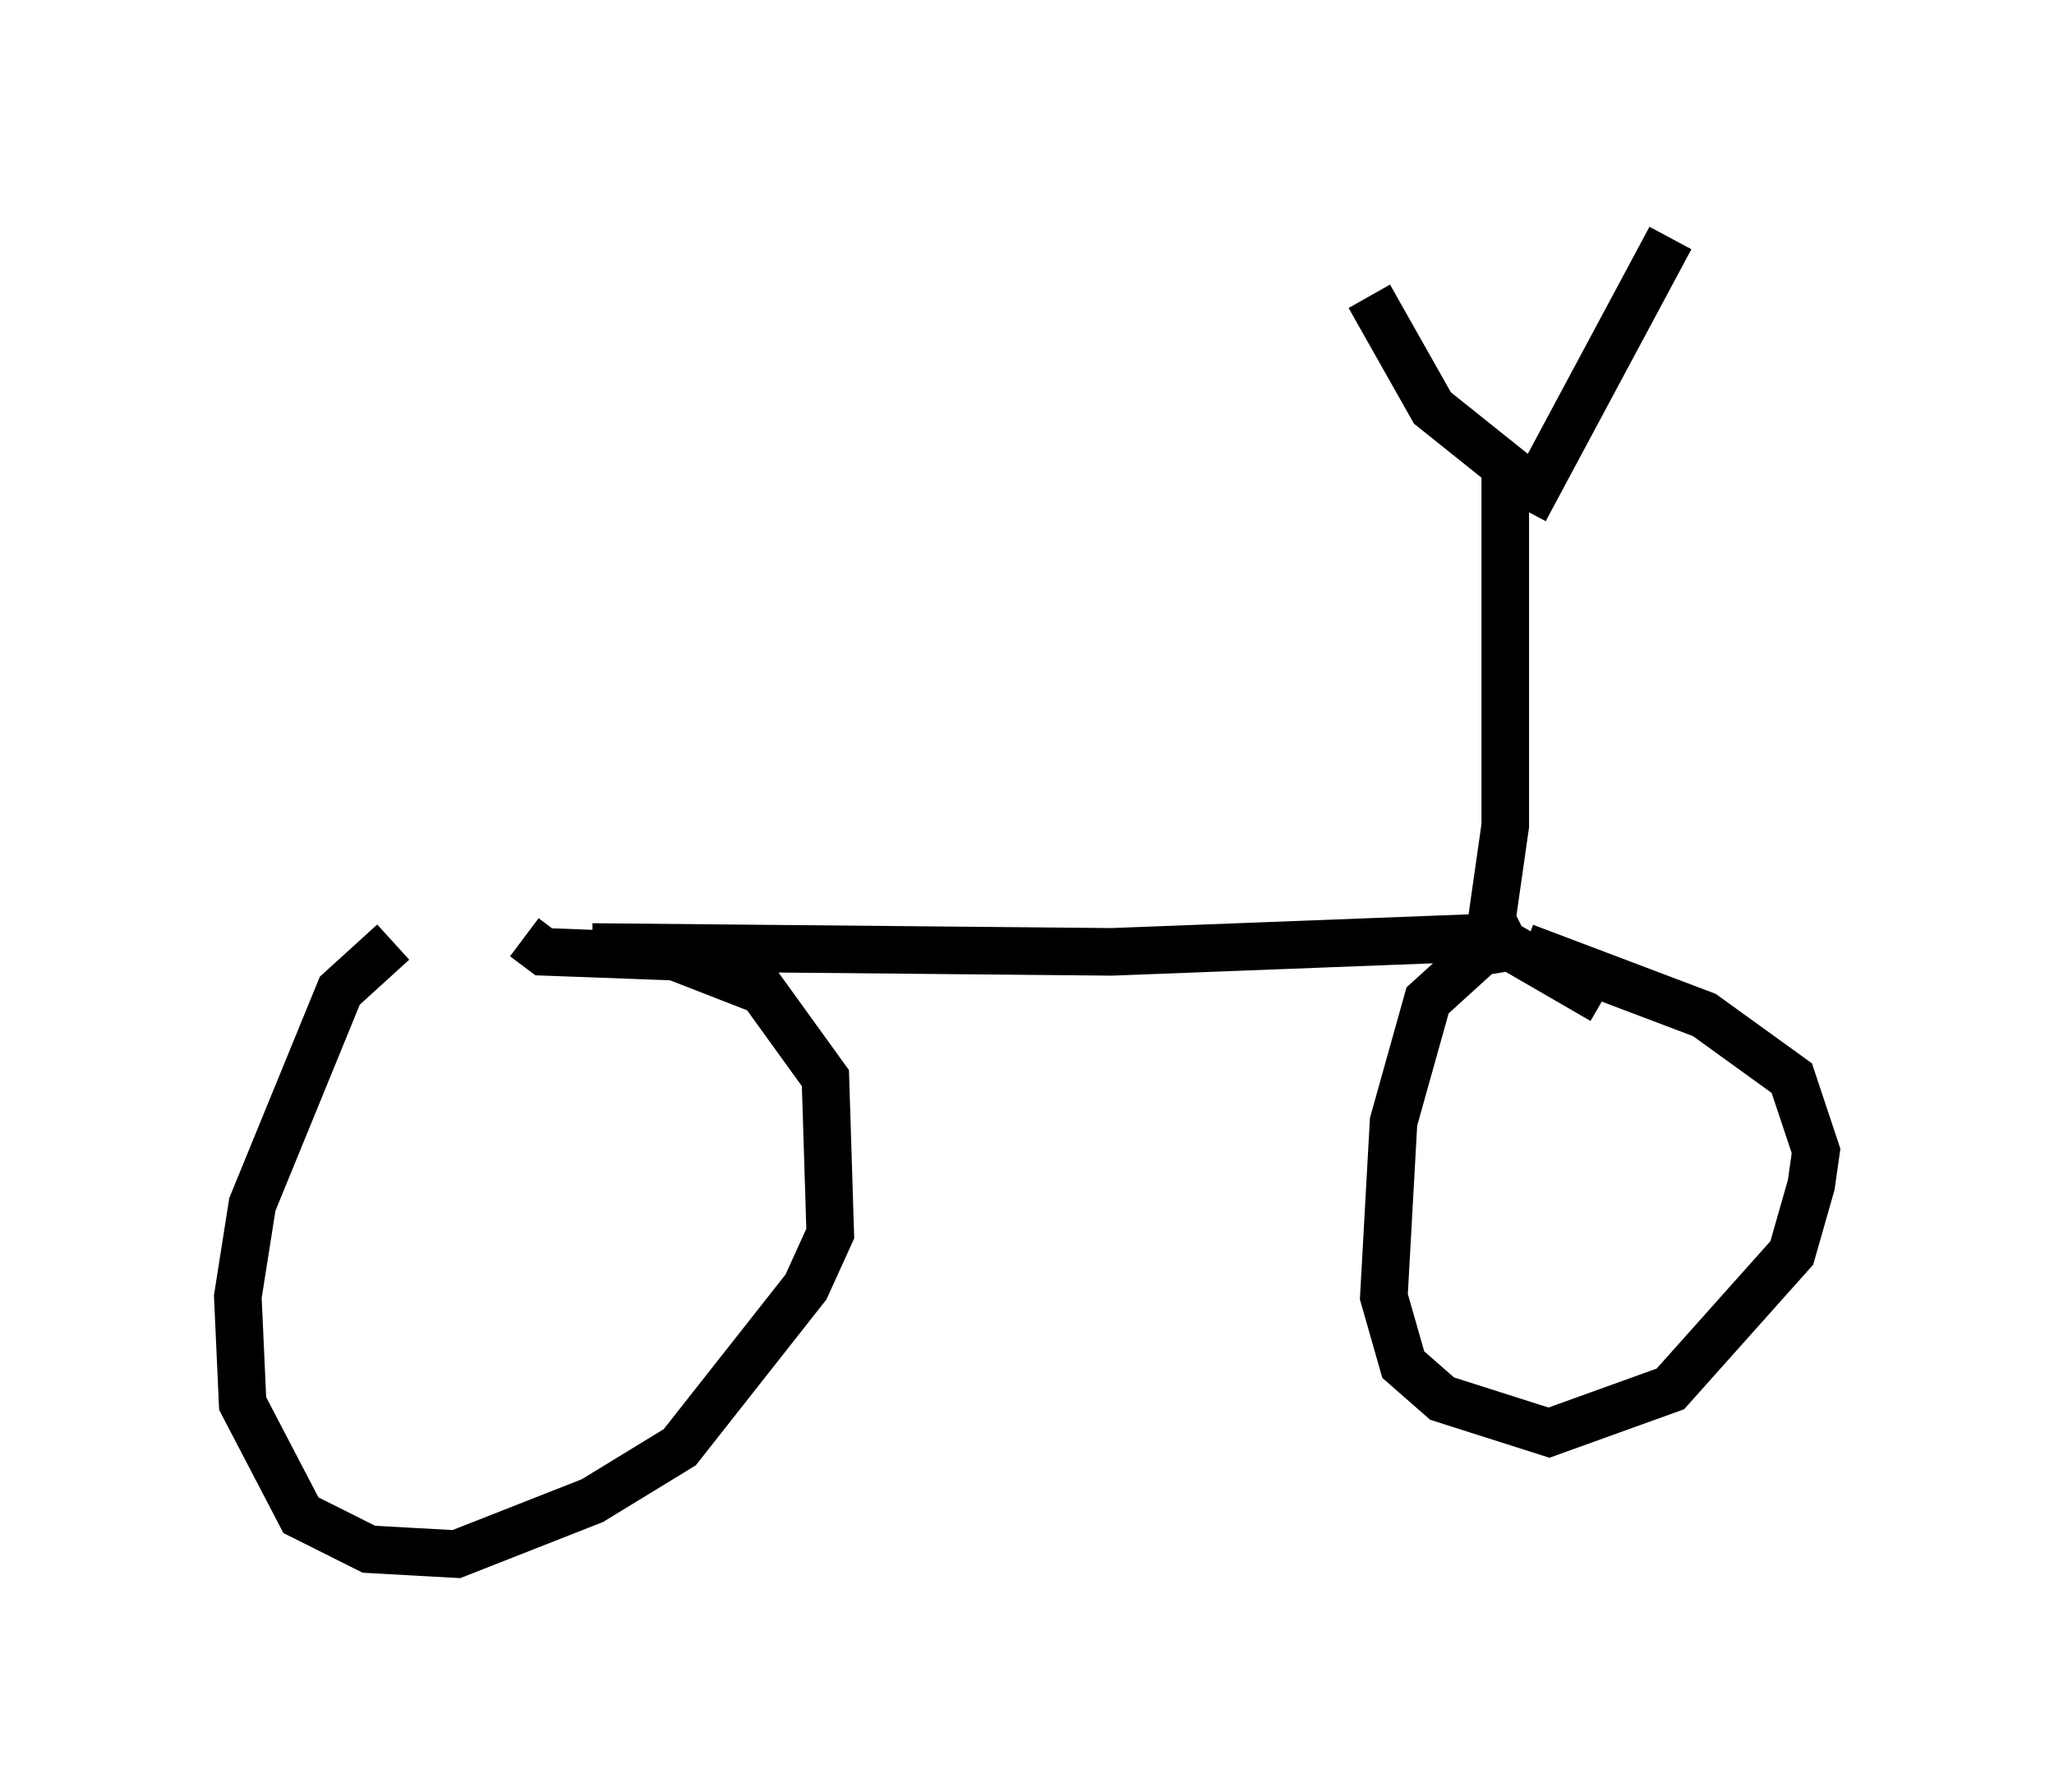 <?xml version="1.0" encoding="utf-8" ?>
<svg baseProfile="full" height="37.665" version="1.1" width="43.177" xmlns="http://www.w3.org/2000/svg" xmlns:ev="http://www.w3.org/2001/xml-events" xmlns:xlink="http://www.w3.org/1999/xlink"><defs /><rect fill="white" height="37.665" width="43.177" x="0" y="0" /><path d="M10.41, 19.088 m-2.144, 0.715 l-1.123, 1.021 -1.838, 4.492 l-0.306, 1.94 0.102, 2.246 l1.225, 2.348 1.429, 0.715 l1.838, 0.102 2.858, -1.123 l1.838, -1.123 2.654, -3.369 l0.51, -1.123 -0.102, -3.267 l-1.327, -1.838 -1.838, -0.715 l-2.756, -0.102 -0.408, -0.306 m22.663, 1.327 l-1.94, -1.123 -0.613, 0.102 l-1.123, 1.021 -0.715, 2.552 l-0.204, 3.675 0.408, 1.429 l0.817, 0.715 2.246, 0.715 l2.552, -0.919 2.552, -2.858 l0.408, -1.429 0.102, -0.715 l-0.51, -1.531 -1.838, -1.327 l-3.777, -1.429 m-19.6, 0.0 l10.923, 0.102 7.963, -0.306 l0.613, -0.306 m-0.715, 0.817 l0.408, -2.858 0.0, -7.554 l-1.531, -1.225 -1.327, -2.348 m3.267, 4.492 l3.063, -5.717 " fill="none" stroke="black" stroke-width="1" /></svg>